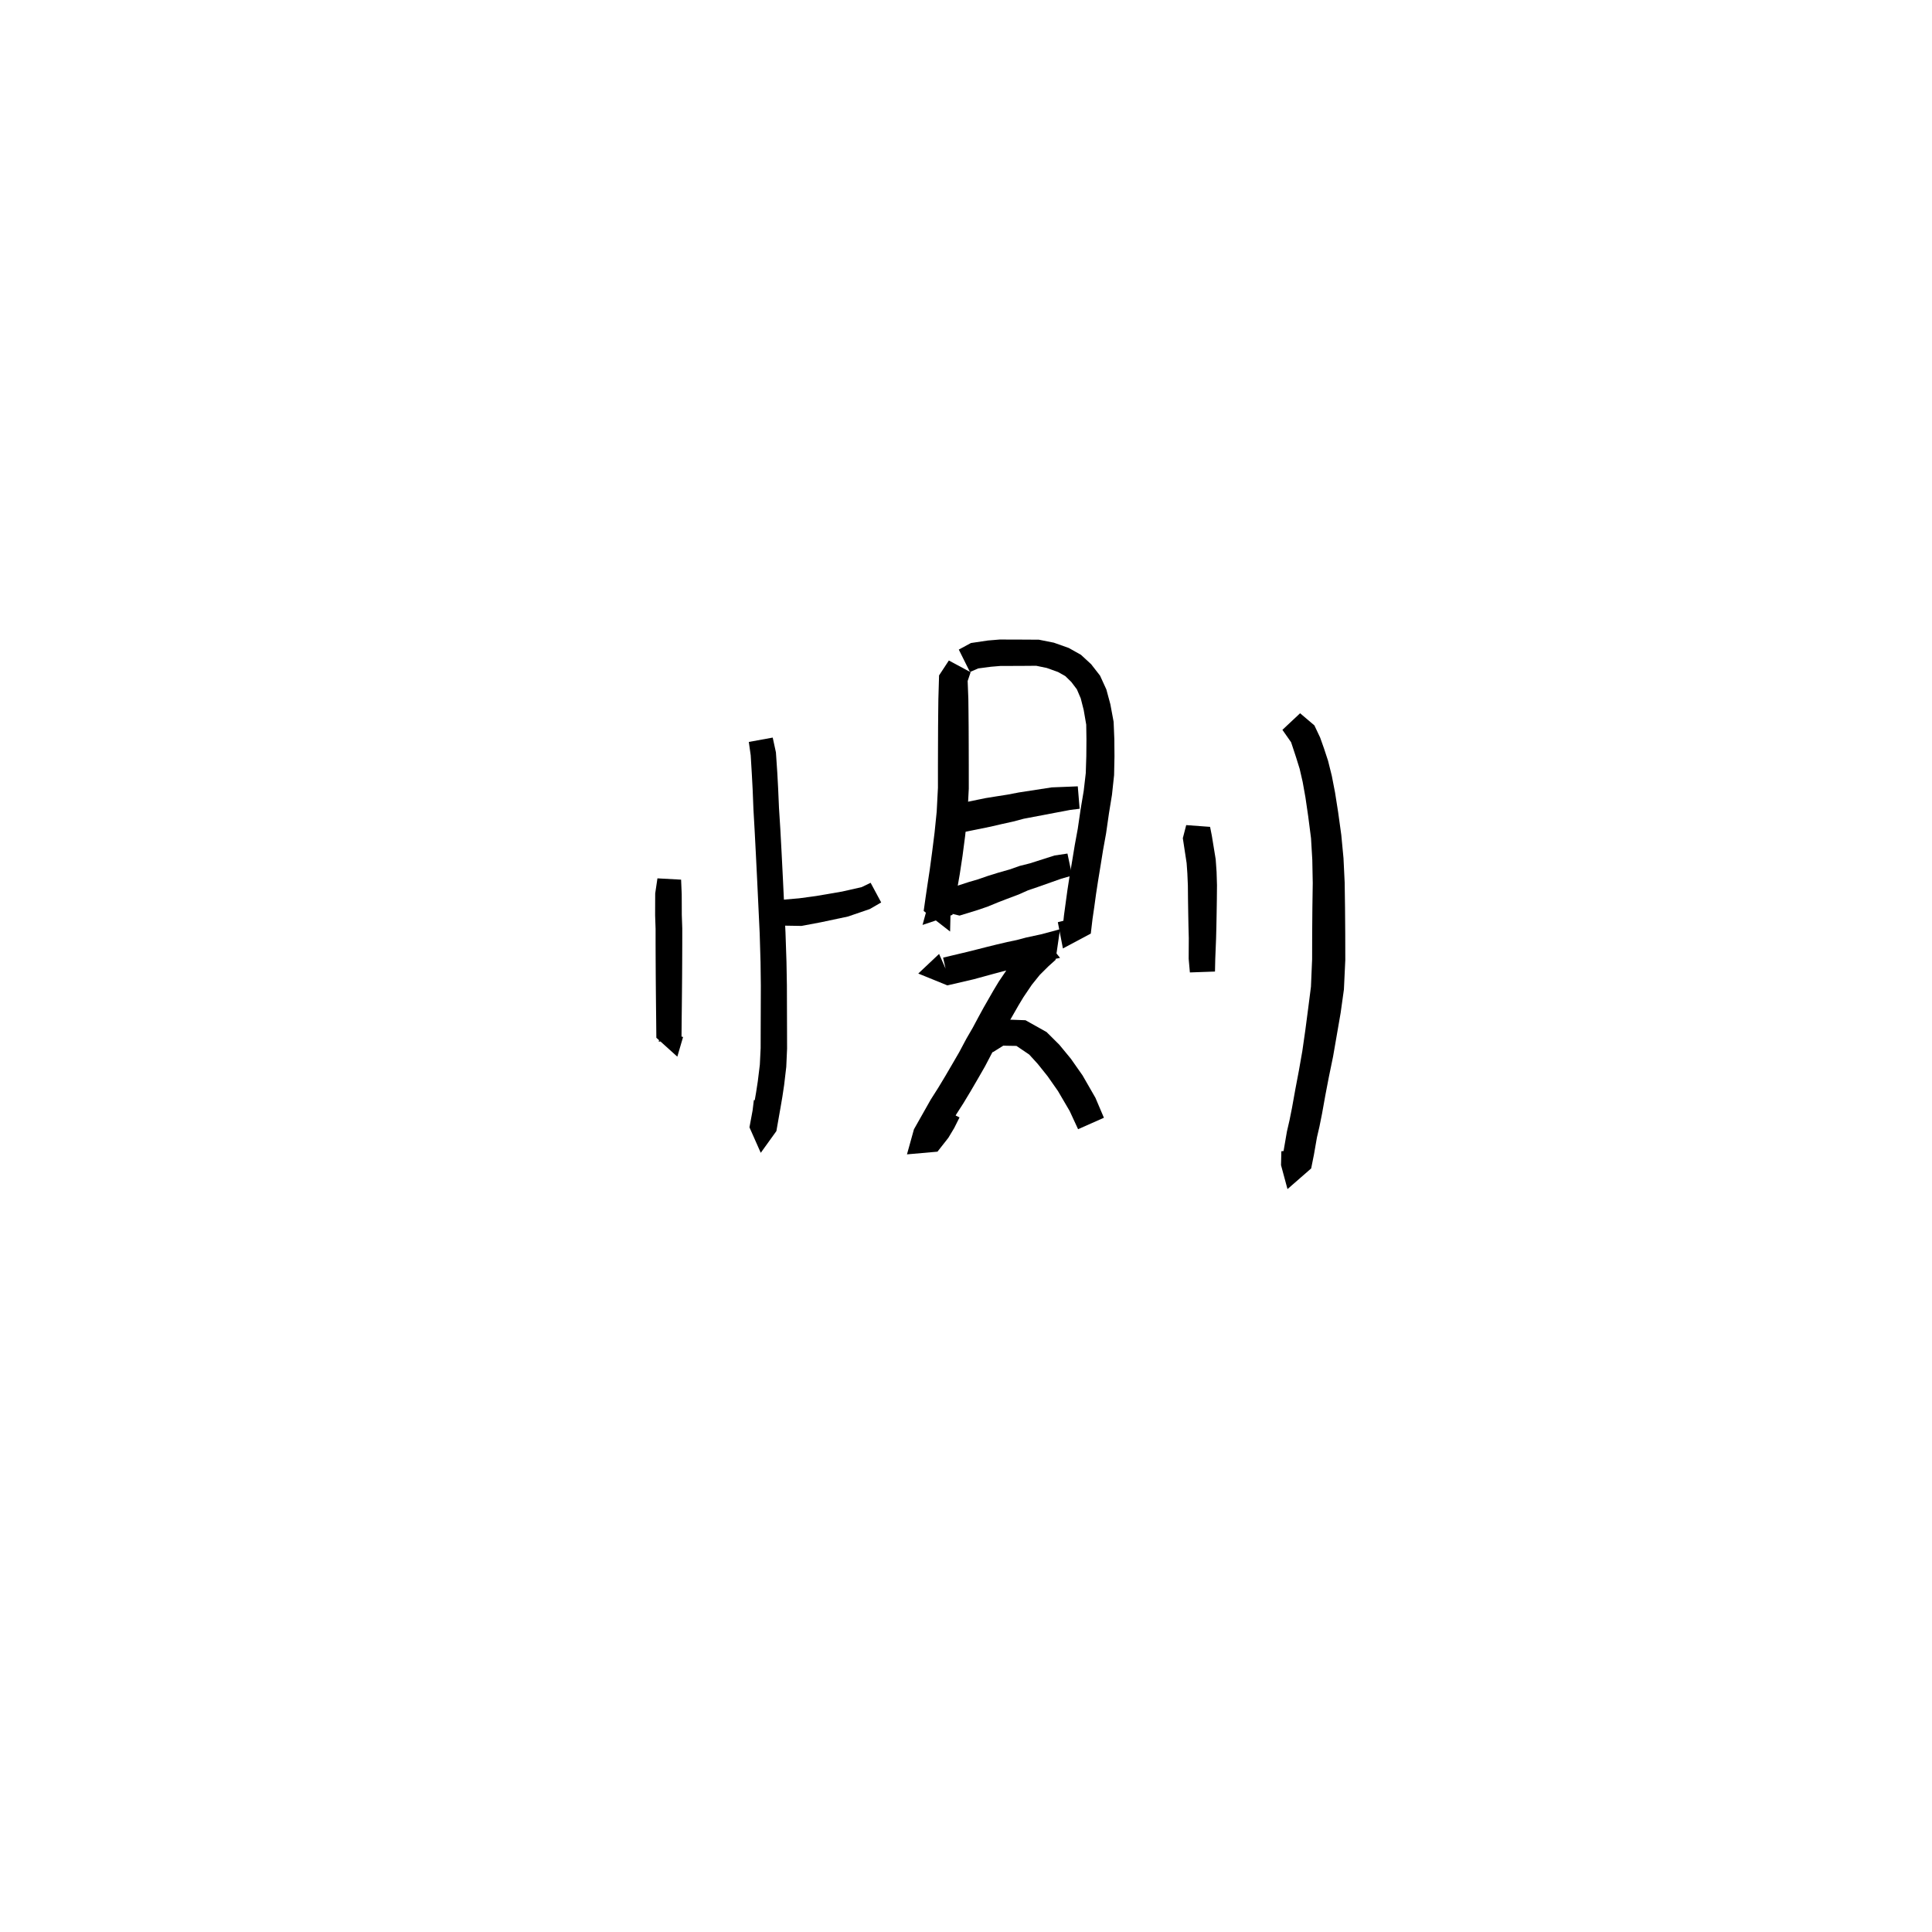 <svg xmlns="http://www.w3.org/2000/svg" width="300" height="300" viewBox="0 0 300 300">
<path d="M 102.087 136.391 L 101.74 138.726 L 101.732 140.32 L 101.727 142.135 L 101.799 144.233 L 101.799 146.513 L 101.809 149.016 L 101.825 151.719 L 101.845 154.083 L 101.867 156.336 L 101.89 158.312 L 101.917 161.142 L 105.174 164.079 L 106.068 161.024 L 102.717 160.08 L 102.278 161.755 L 105.823 161.264 L 105.85 158.312 L 105.873 156.336 L 105.895 154.083 L 105.916 151.719 L 105.931 149.016 L 105.941 146.513 L 105.942 144.165 L 105.869 142.058 L 105.864 140.32 L 105.856 138.861 L 105.761 136.592 Z" fill="black" />
<path d="M 116.274 115.208 L 116.568 117.268 L 116.748 120.267 L 116.872 122.607 L 116.993 125.657 L 117.18 128.958 L 117.375 132.703 L 117.571 136.651 L 117.768 140.803 L 117.964 144.941 L 118.098 149.453 L 118.142 153.048 L 118.131 156.523 L 118.12 159.826 L 118.113 162.746 L 117.987 165.324 L 117.668 167.926 L 117.403 169.645 L 117.137 171.195 L 116.495 174.849 L 118.13 174.902 L 119.993 175.432 L 120.299 172.919 L 120.499 171.231 L 117.059 170.819 L 116.862 172.434 L 116.376 175.051 L 118.13 179.01 L 120.558 175.634 L 121.213 171.906 L 121.487 170.303 L 121.762 168.469 L 122.091 165.665 L 122.217 162.837 L 122.21 159.826 L 122.199 156.523 L 122.188 153.017 L 122.124 149.355 L 121.97 144.783 L 121.77 140.612 L 121.571 136.456 L 121.371 132.497 L 121.169 128.734 L 120.961 125.454 L 120.829 122.423 L 120.701 120.033 L 120.485 116.827 L 119.987 114.532 Z" fill="black" />
<path d="M 120.572 143.714 L 124.462 143.777 L 127.465 143.21 L 131.656 142.322 L 135.055 141.159 L 136.83 140.132 L 135.19 137.079 L 133.796 137.754 L 130.749 138.443 L 126.729 139.132 L 124.079 139.49 L 120.442 139.804 Z" fill="black" />
<path d="M 147.338 102.562 L 145.818 104.877 L 145.71 108.539 L 145.686 110.591 L 145.664 112.956 L 145.653 115.796 L 145.643 118.962 L 145.643 122.324 L 145.451 126.025 L 145.125 129.236 L 144.743 132.281 L 144.376 135.011 L 144.01 137.43 L 143.718 139.41 L 143.429 141.454 L 147.531 144.649 L 147.607 141.445 L 147.783 138.581 L 147.976 136.821 L 144.533 136.437 L 144.331 138.23 L 143.966 141.022 L 143.251 143.623 L 147.892 142.063 L 148.251 140.153 L 148.608 138.18 L 149.034 135.72 L 149.459 132.919 L 149.869 129.783 L 150.228 126.387 L 150.432 122.455 L 150.431 118.962 L 150.422 115.796 L 150.41 112.956 L 150.389 110.591 L 150.365 108.539 L 150.257 105.745 L 150.718 104.381 Z" fill="black" />
<path d="M 150.614 104.348 L 151.897 103.792 L 153.875 103.532 L 155.374 103.407 L 157.148 103.405 L 159.129 103.396 L 160.905 103.382 L 162.539 103.72 L 164.294 104.351 L 165.422 104.986 L 166.361 105.905 L 167.215 107.037 L 167.817 108.443 L 168.277 110.252 L 168.669 112.527 L 168.703 114.838 L 168.682 117.418 L 168.597 120.059 L 168.277 122.812 L 167.808 125.603 L 167.355 128.69 L 166.888 131.232 L 166.484 133.689 L 166.081 136.073 L 165.75 138.207 L 165.477 140.199 L 165.213 142.143 L 164.978 144.356 L 168.765 145.075 L 167.826 142.298 L 164.26 143.197 L 165.049 147.277 L 169.377 144.968 L 169.645 142.701 L 169.921 140.816 L 170.189 138.854 L 170.506 136.784 L 170.895 134.414 L 171.284 131.991 L 171.753 129.403 L 172.2 126.283 L 172.667 123.419 L 172.995 120.367 L 173.055 117.477 L 173.033 114.777 L 172.923 112.083 L 172.415 109.353 L 171.795 107.058 L 170.812 104.91 L 169.434 103.14 L 167.852 101.681 L 165.955 100.615 L 163.64 99.794 L 161.314 99.332 L 159.129 99.318 L 157.148 99.309 L 155.213 99.307 L 153.399 99.457 L 150.768 99.848 L 148.882 100.868 Z" fill="black" />
<path d="M 149.28 124.983 L 147.371 126.994 L 149.592 129.223 L 153.885 128.349 L 155.511 127.97 L 157.313 127.572 L 158.968 127.133 L 163.911 126.194 L 166.168 125.767 L 167.645 125.582 L 167.357 122.101 L 165.809 122.166 L 163.313 122.264 L 158.209 123.052 L 156.444 123.389 L 154.681 123.666 L 152.993 123.938 L 148.967 124.766 L 147.371 126.994 L 149.28 129.006 Z" fill="black" />
<path d="M 146.721 136.934 L 143.96 140.975 L 148.999 142.173 L 151.821 141.305 L 153.334 140.788 L 154.928 140.133 L 156.376 139.572 L 158.173 138.898 L 159.638 138.245 L 161.112 137.745 L 164.809 136.439 L 166.476 135.963 L 165.753 132.54 L 163.747 132.84 L 159.919 134.061 L 158.331 134.462 L 156.771 135.011 L 155.004 135.513 L 153.426 136.003 L 151.852 136.548 L 150.448 136.958 L 148.264 137.666 L 147.866 138.989 L 149.066 140.002 Z" fill="black" />
<path d="M 145.821 148.125 L 142.59 151.171 L 147.108 153.011 L 151.181 152.064 L 152.748 151.637 L 154.252 151.225 L 155.738 150.829 L 157.353 150.428 L 158.894 150.089 L 160.344 149.677 L 162.704 149.142 L 164.602 148.739 L 161.732 145.153 L 159.791 146.684 L 158.1 148.351 L 156.567 150.238 L 155.103 152.402 L 154.256 153.807 L 152.727 156.476 L 151.912 157.969 L 151.053 159.577 L 150.057 161.294 L 148.934 163.403 L 147.893 165.196 L 146.786 167.091 L 145.694 168.903 L 144.533 170.73 L 141.916 175.36 L 140.834 179.248 L 145.57 178.831 L 147.262 176.675 L 148.171 175.158 L 148.993 173.512 L 145.893 171.966 L 145.131 173.498 L 144.456 174.609 L 142.978 176.281 L 145.049 177.967 L 145.949 177.5 L 148.481 173.047 L 149.589 171.32 L 150.729 169.428 L 151.855 167.495 L 152.938 165.609 L 154.048 163.489 L 155.033 161.778 L 155.903 160.108 L 156.672 158.698 L 158.168 156.087 L 158.905 154.864 L 160.214 152.924 L 161.454 151.382 L 162.824 150.022 L 163.907 149.05 L 164.602 144.288 L 161.748 145.061 L 159.354 145.577 L 157.887 145.966 L 156.403 146.277 L 154.705 146.677 L 153.166 147.057 L 151.645 147.445 L 150.152 147.819 L 146.446 148.7 L 146.859 150.539 L 147.481 151.884 Z" fill="black" />
<path d="M 154.153 163.393 L 155.791 162.369 L 156.596 162.388 L 157.831 162.408 L 159.816 163.751 L 161.139 165.201 L 162.67 167.115 L 164.274 169.405 L 166.097 172.517 L 167.404 175.342 L 171.416 173.564 L 170.094 170.458 L 168.099 166.989 L 166.283 164.399 L 164.5 162.235 L 162.51 160.256 L 159.238 158.421 L 156.368 158.316 L 154.148 158.86 L 152.077 160.464 Z" fill="black" />
<path d="M 184.194 128.121 L 183.668 130.153 L 184.258 134.019 L 184.372 135.622 L 184.453 137.519 L 184.473 139.594 L 184.509 141.896 L 184.546 143.873 L 184.594 145.682 L 184.576 148.878 L 184.764 150.999 L 188.662 150.862 L 188.706 148.878 L 188.832 145.743 L 188.88 143.873 L 188.917 141.896 L 188.953 139.594 L 188.973 137.44 L 188.91 135.383 L 188.772 133.433 L 188.173 129.767 L 187.9 128.395 Z" fill="black" />
<path d="M 199.132 113.33 L 200.478 115.251 L 200.774 116.139 L 201.262 117.624 L 201.807 119.374 L 202.277 121.417 L 202.709 123.827 L 203.134 126.737 L 203.574 130.146 L 203.773 133.522 L 203.842 137.12 L 203.786 140.971 L 203.753 145 L 203.745 148.955 L 203.564 153.217 L 203.136 156.563 L 202.689 159.972 L 202.222 163.226 L 201.68 166.299 L 201.14 169.14 L 200.619 172.037 L 200.235 173.955 L 199.831 175.711 L 199.359 178.451 L 198.997 180.536 L 202.025 180.479 L 202.887 180.649 L 202.438 178.449 L 198.968 178.765 L 198.916 180.92 L 199.921 184.643 L 203.598 181.434 L 204.028 179.289 L 204.492 176.624 L 204.881 174.952 L 205.289 172.916 L 205.812 170.007 L 206.353 167.193 L 206.999 164.06 L 207.576 160.732 L 208.173 157.284 L 208.682 153.648 L 208.897 149.076 L 208.888 145 L 208.856 140.971 L 208.8 137.038 L 208.617 133.255 L 208.275 129.649 L 207.78 126.076 L 207.304 123.055 L 206.8 120.46 L 206.225 118.149 L 205.582 116.195 L 204.99 114.527 L 204.097 112.638 L 201.879 110.755 Z" fill="black" />
</svg>